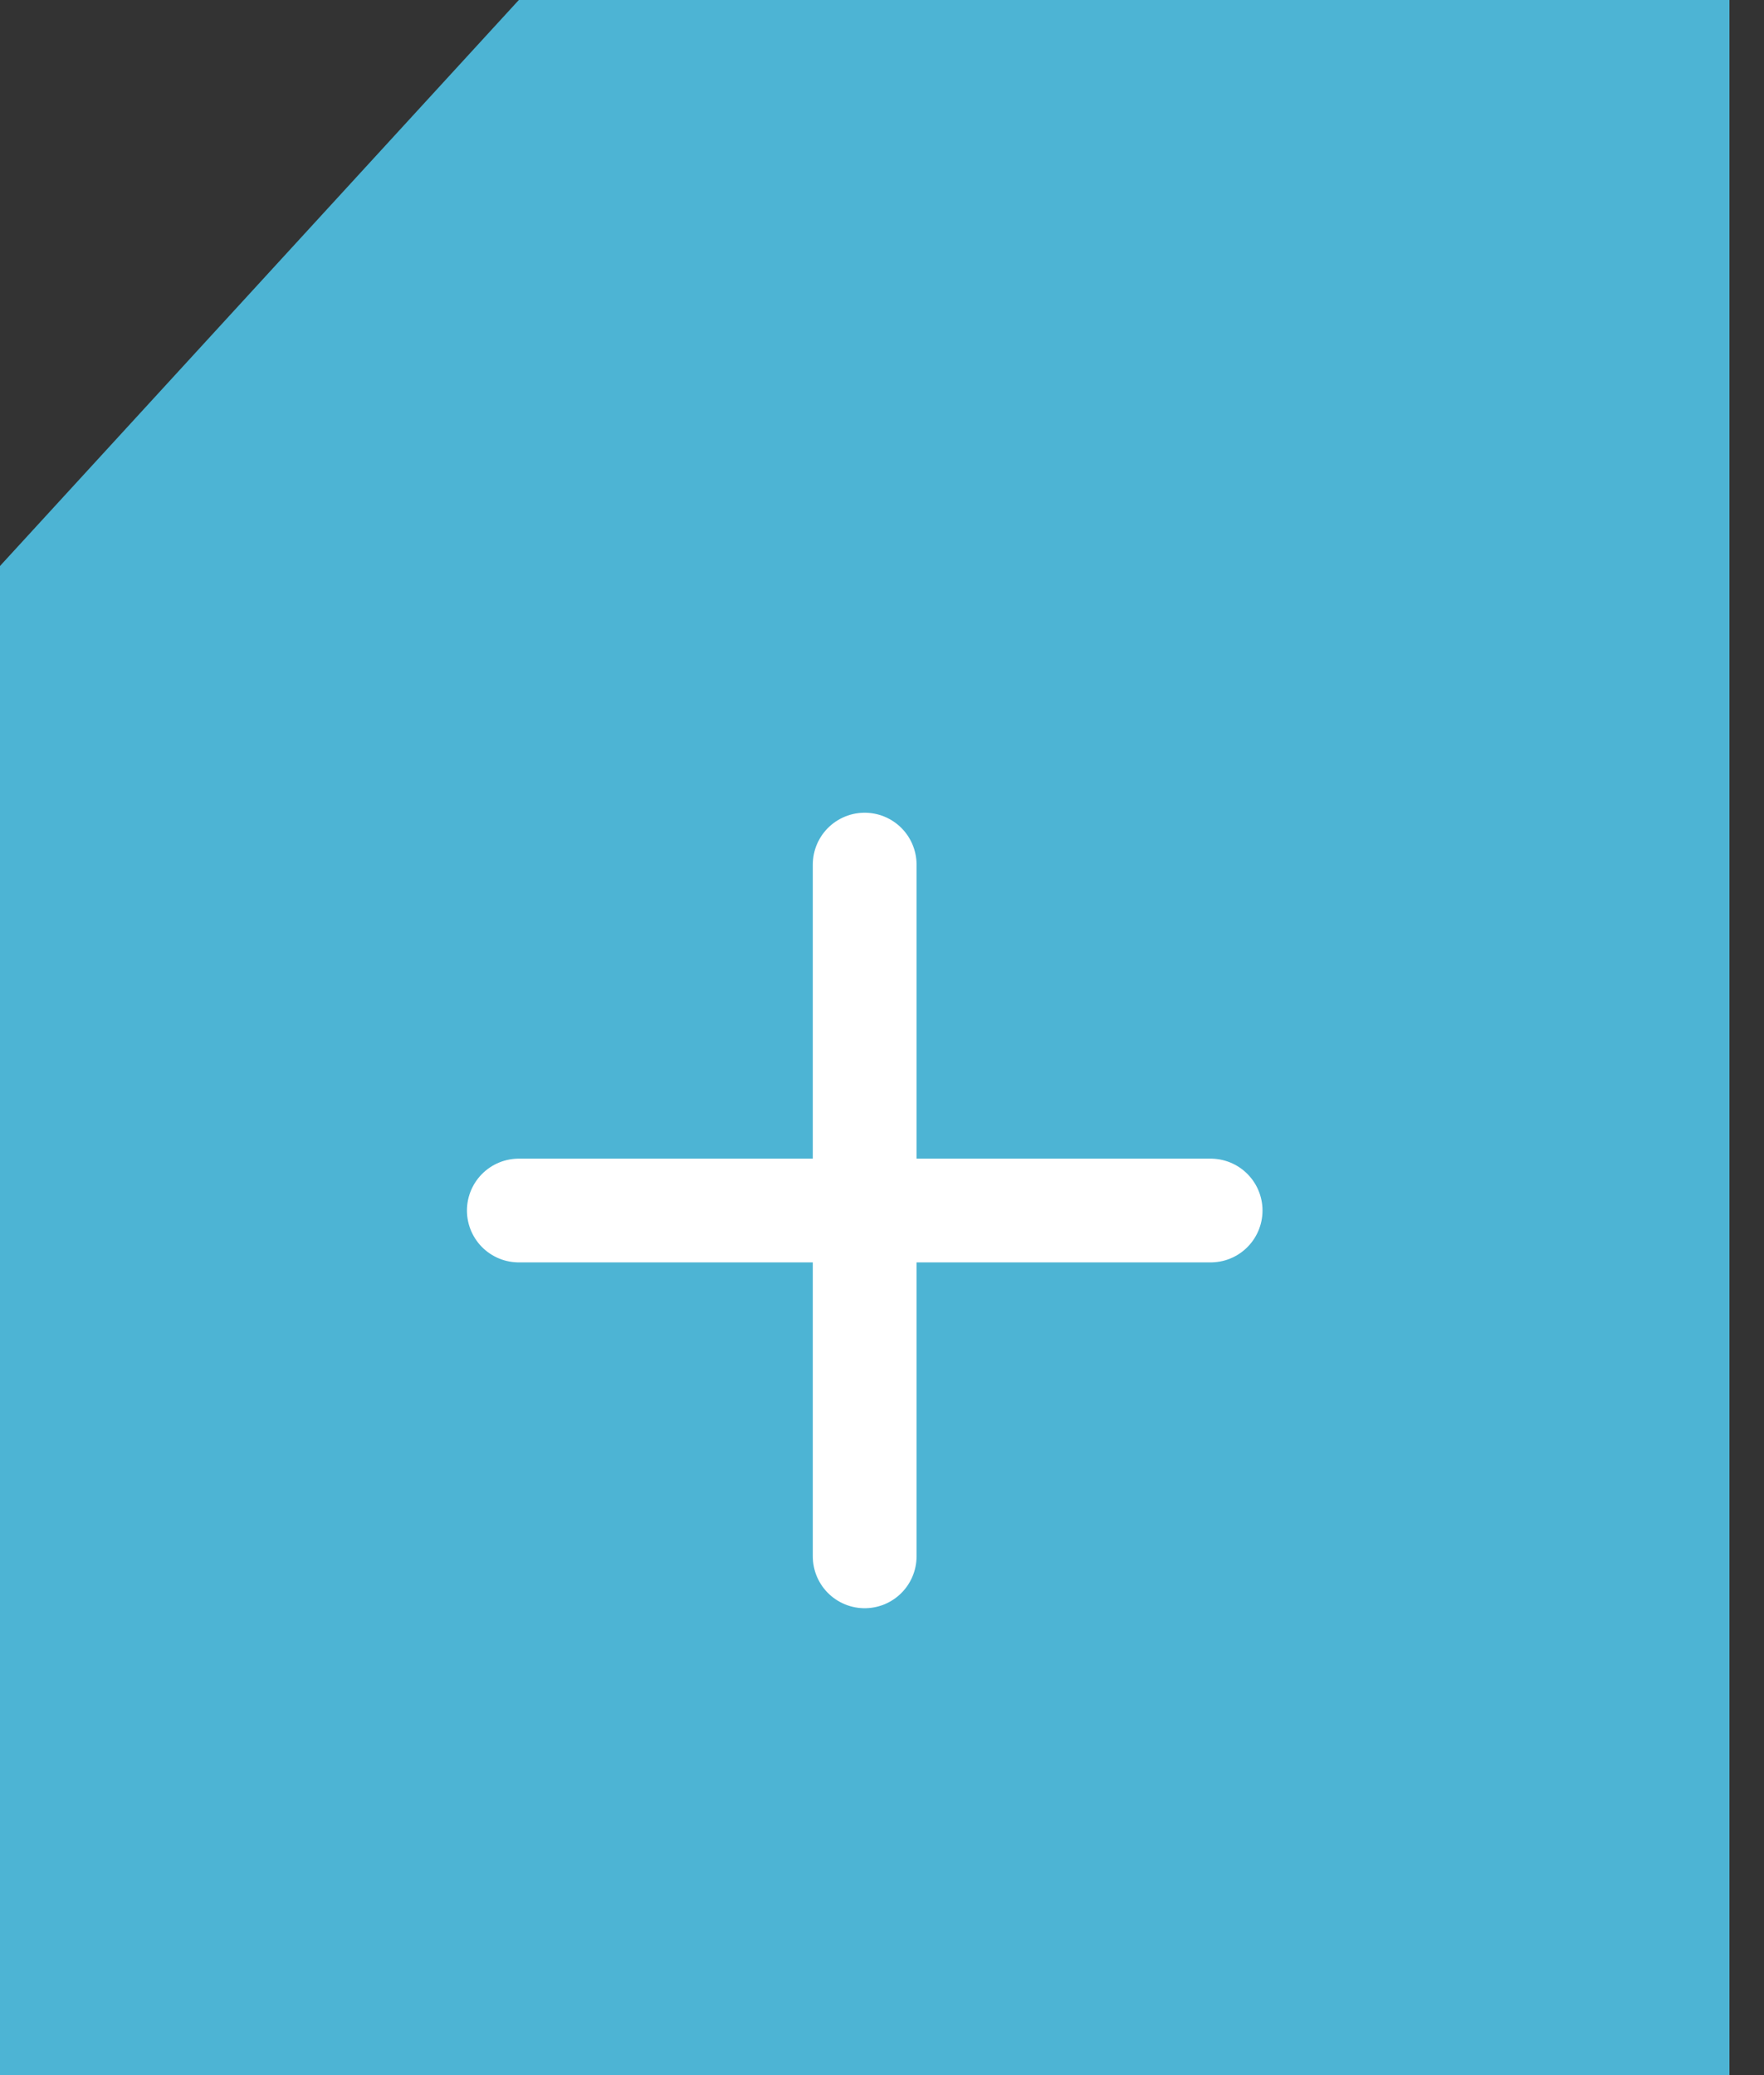 <svg width="17" height="20" viewBox="0 0 17 20" fill="none" xmlns="http://www.w3.org/2000/svg">
<rect x="0" y="0" width="17" height="20" fill="#333333" stroke="none"/>
<path d="M5 0L0 5.455V20H16.667L16.667 0H5Z" fill="#4DB4D4"/>
<path d="M11.667 11.667L5 11.667" stroke="white" stroke-linecap="round" stroke-linejoin="round"/>
<path d="M8.333 15L8.333 8.333" stroke="white" stroke-linecap="round" stroke-linejoin="round"/>
</svg>

